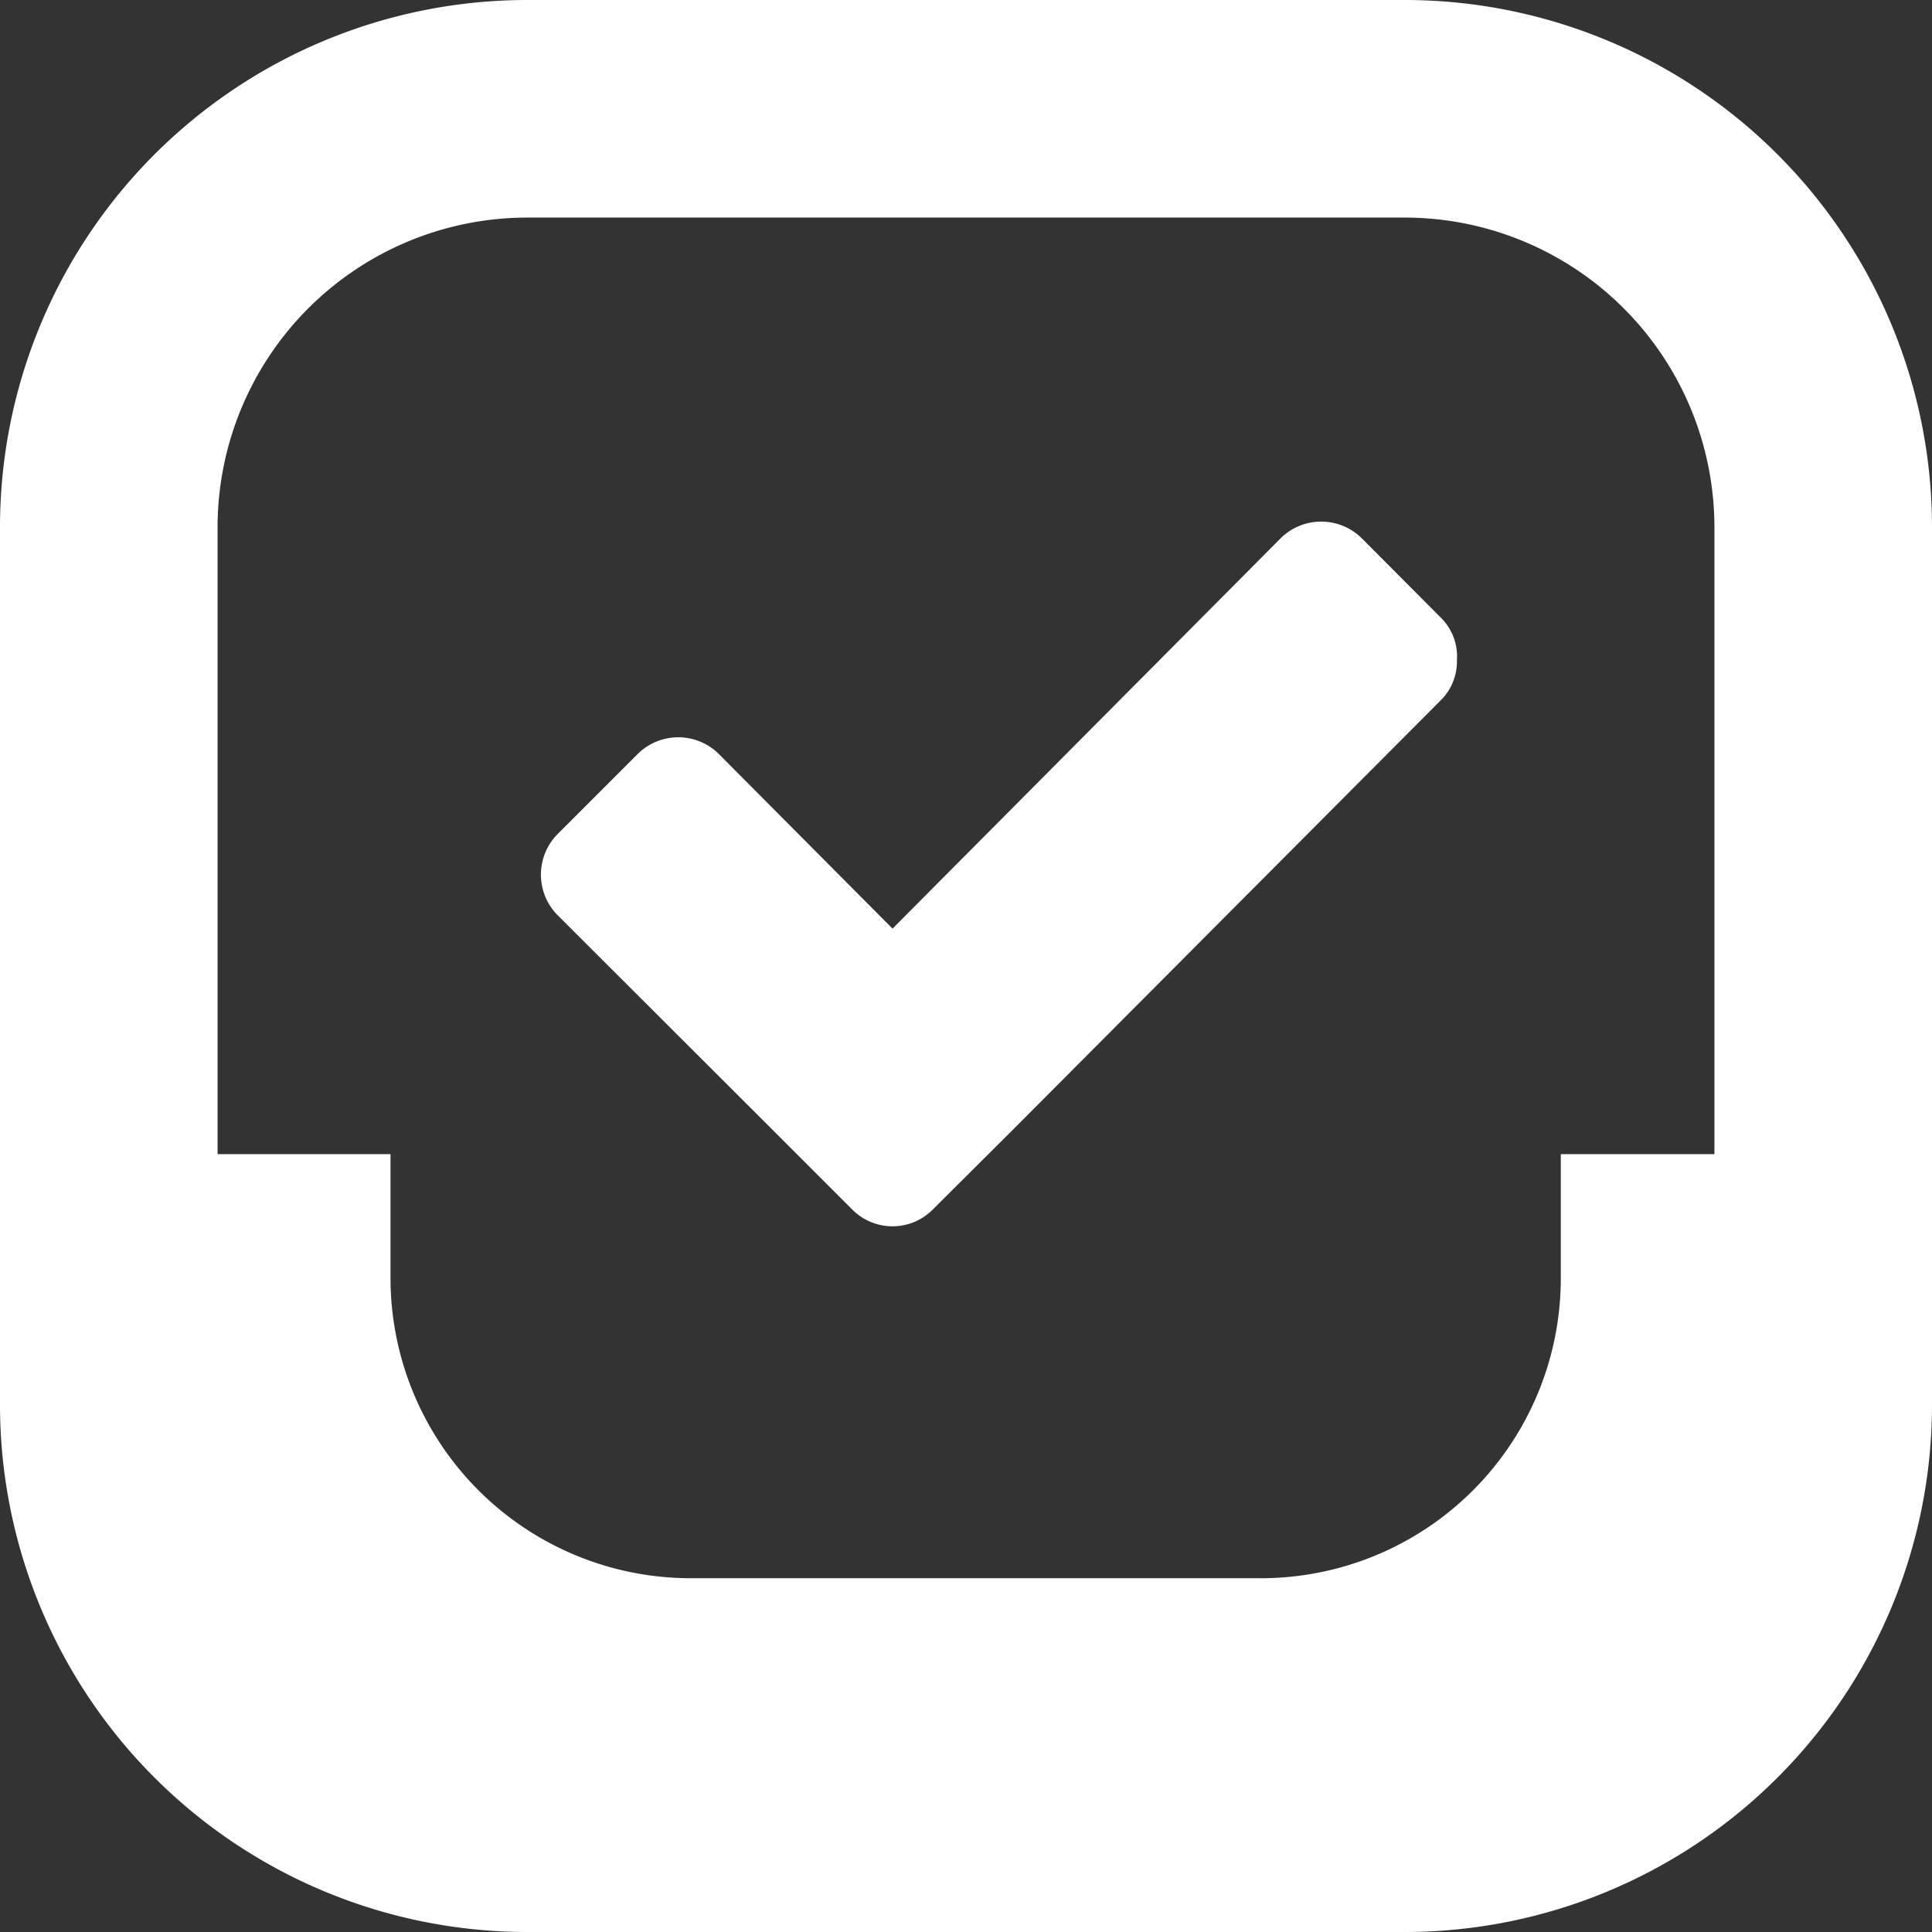 <svg xmlns="http://www.w3.org/2000/svg" viewBox="0 0 61 61"><rect x="0" y="0" width="61" height="61" fill="#333333" stroke="none"/><defs><style>.cls-1{fill:#fff;fill-rule:evenodd;}</style></defs><title>opendatavote_mark_white</title><g id="Layer_2" data-name="Layer 2"><g id="Layer_1-2" data-name="Layer 1"><path class="cls-1" d="M44.36,0H16.64A16.65,16.65,0,0,0,0,16.64V44.36A16.65,16.65,0,0,0,16.64,61H44.36A16.65,16.65,0,0,0,61,44.36V16.64A16.65,16.65,0,0,0,44.36,0Zm9.77,36.44H49.28v3.92a9.47,9.47,0,0,1-9.47,9.47h-18a9.48,9.48,0,0,1-9.48-9.47V36.44H6.87V16.64a9.78,9.78,0,0,1,9.77-9.77H44.36a9.78,9.78,0,0,1,9.77,9.77Z"/><path class="cls-1" d="M46,20.85a1.72,1.72,0,0,1-.52,1.27L32,35.65l-2.55,2.54a1.79,1.79,0,0,1-2.54,0l-2.54-2.54-6.77-6.76a1.82,1.82,0,0,1,0-2.55l2.54-2.54a1.82,1.82,0,0,1,2.55,0l5.49,5.52L40.43,17A1.82,1.82,0,0,1,43,17l2.54,2.55A1.72,1.72,0,0,1,46,20.85Z"/></g></g></svg>